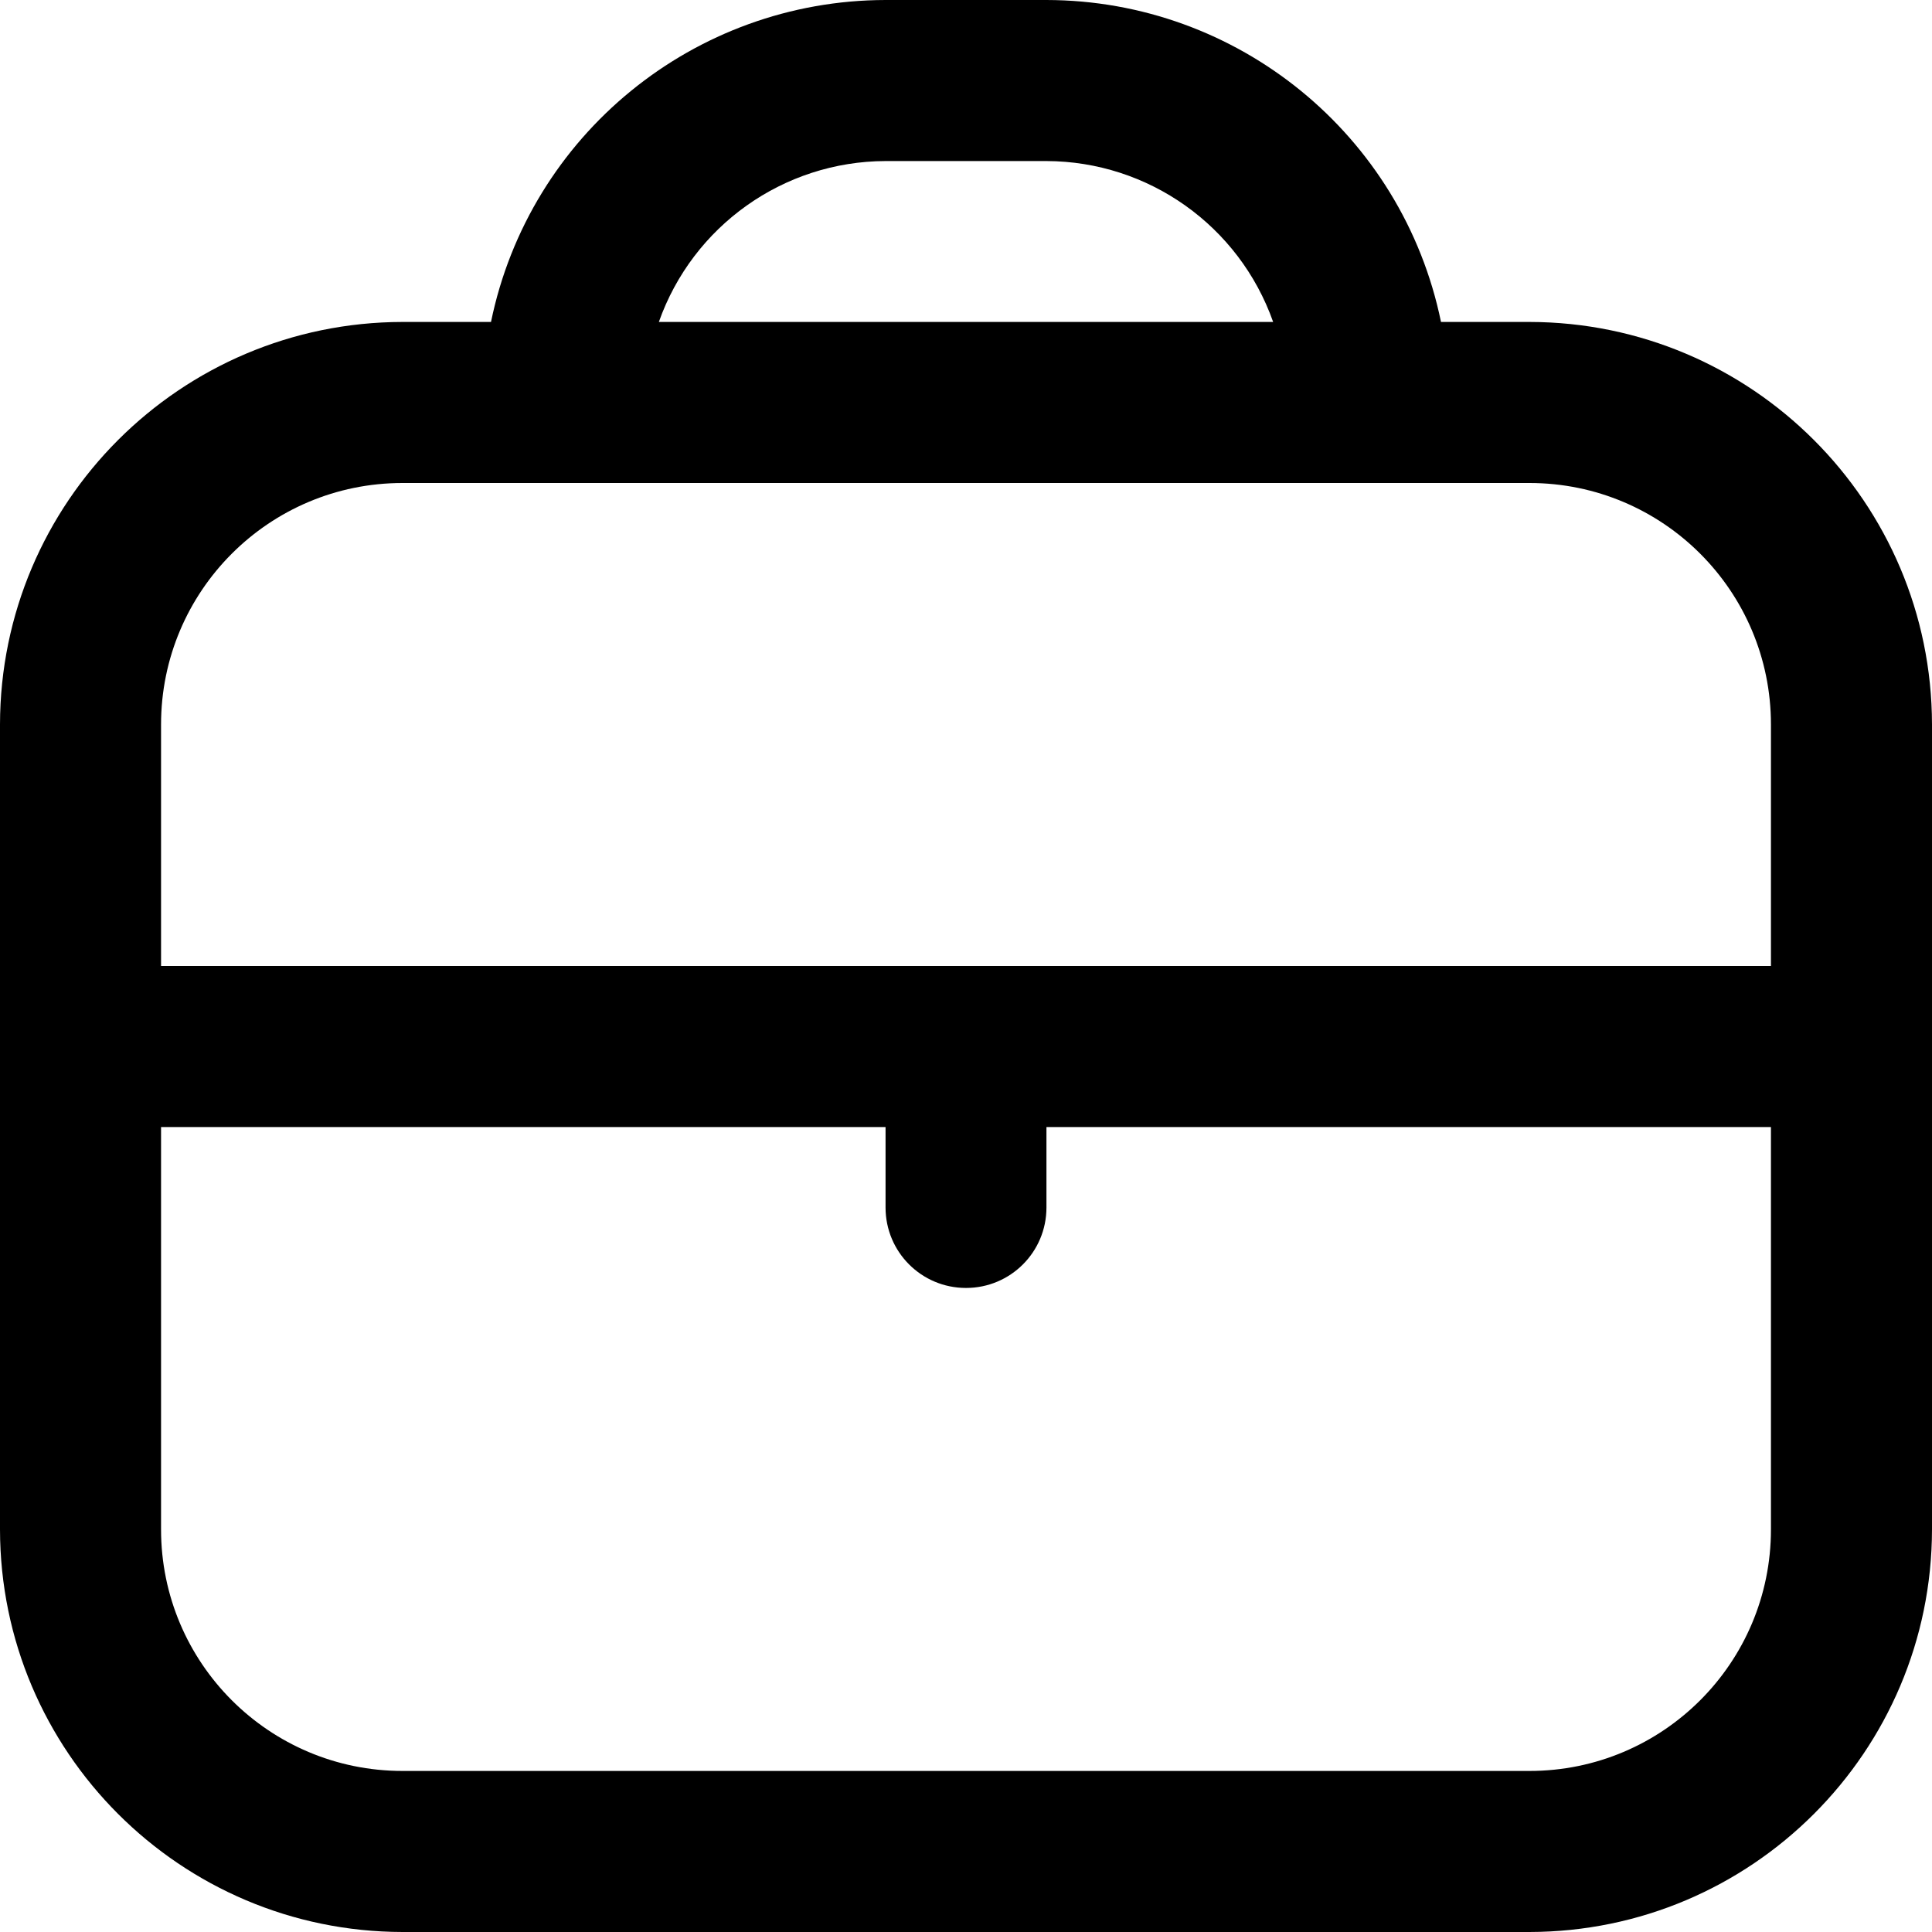 <?xml version="1.0" encoding="UTF-8"?>
<svg xmlns="http://www.w3.org/2000/svg" xmlns:xlink="http://www.w3.org/1999/xlink" width="50px" height="50px" viewBox="0 0 50 50" version="1.1">
<g id="surface1">
<path style=" stroke:none;fill-rule:nonzero;fill:rgb(0%,0%,0%);fill-opacity:1;" d="M 39.582 8.332 L 37.293 8.332 C 36.297 3.488 32.031 0.008 27.082 0 L 22.918 0 C 17.969 0.008 13.703 3.488 12.707 8.332 L 10.418 8.332 C 4.668 8.34 0.008 13 0 18.75 L 0 39.582 C 0.008 45.332 4.668 49.992 10.418 50 L 39.582 50 C 45.332 49.992 49.992 45.332 50 39.582 L 50 18.75 C 49.992 13 45.332 8.34 39.582 8.332 Z M 22.918 4.168 L 27.082 4.168 C 29.723 4.176 32.07 5.844 32.949 8.332 L 17.051 8.332 C 17.93 5.844 20.277 4.176 22.918 4.168 Z M 10.418 12.5 L 39.582 12.5 C 43.035 12.5 45.832 15.297 45.832 18.75 L 45.832 25 L 4.168 25 L 4.168 18.75 C 4.168 15.297 6.965 12.5 10.418 12.5 Z M 39.582 45.832 L 10.418 45.832 C 6.965 45.832 4.168 43.035 4.168 39.582 L 4.168 29.168 L 22.918 29.168 L 22.918 31.25 C 22.918 32.402 23.848 33.332 25 33.332 C 26.152 33.332 27.082 32.402 27.082 31.25 L 27.082 29.168 L 45.832 29.168 L 45.832 39.582 C 45.832 43.035 43.035 45.832 39.582 45.832 Z M 39.582 45.832 "/>
</g>
</svg>
